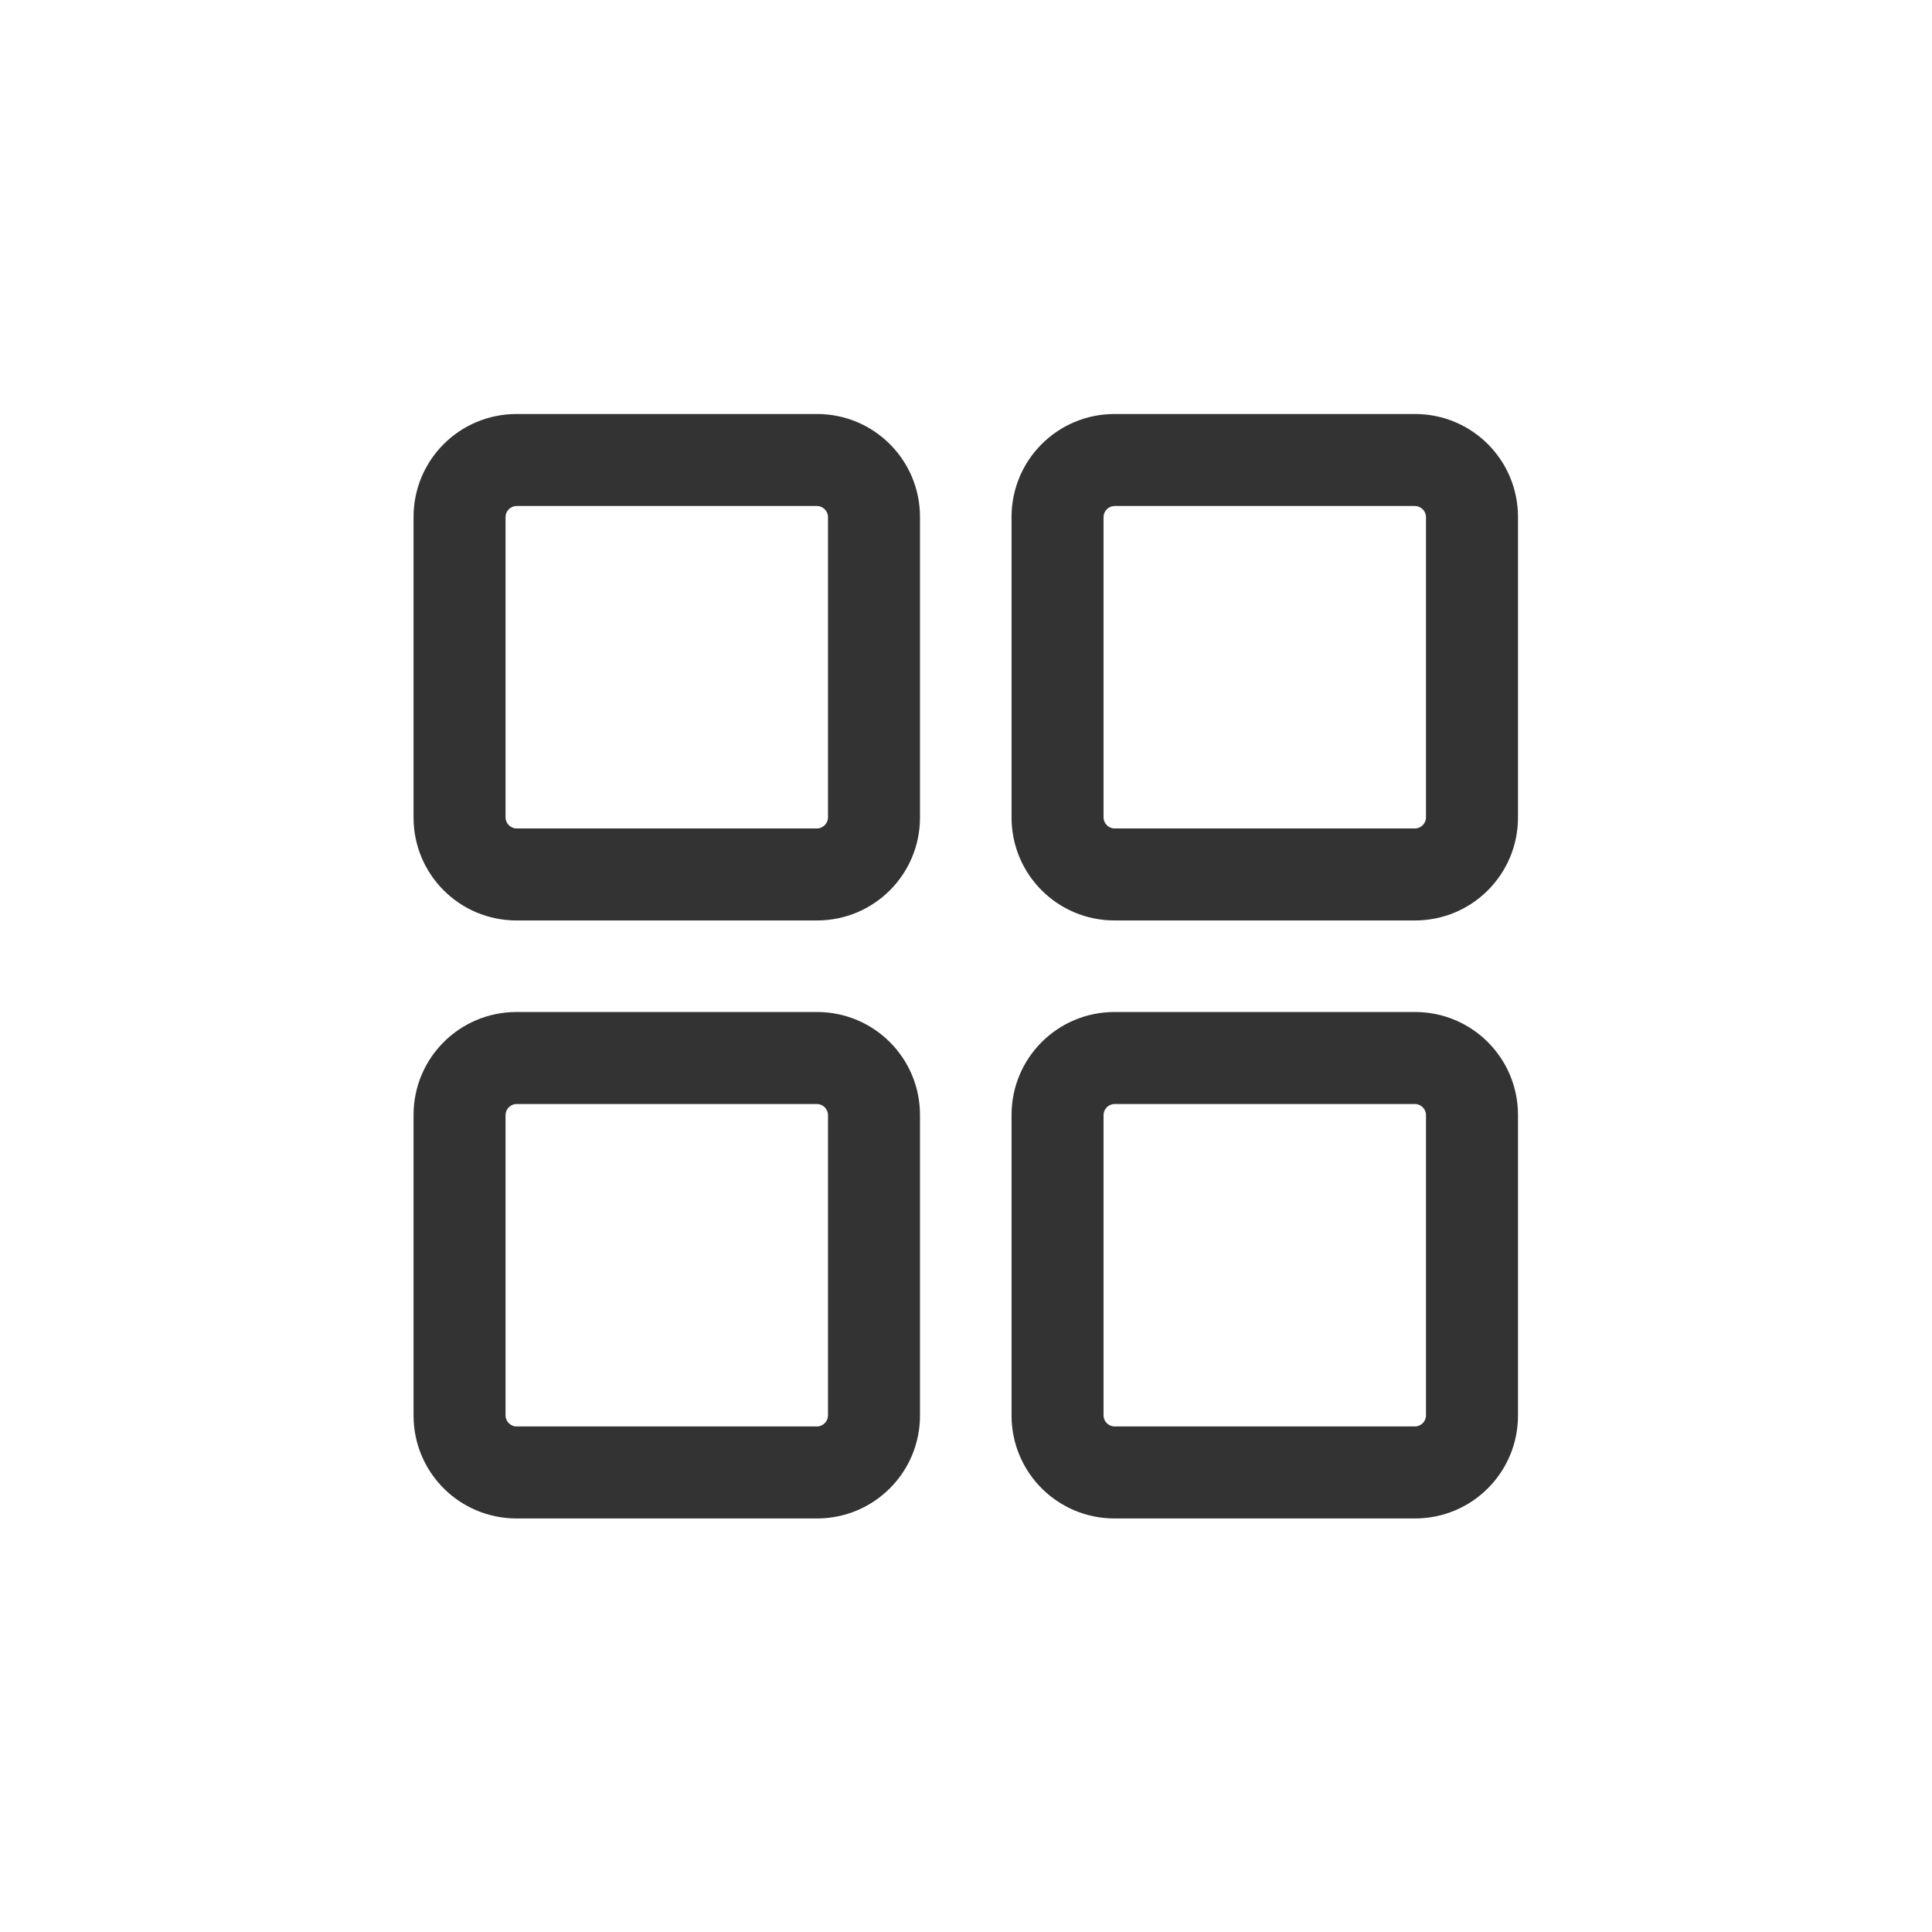 <?xml version="1.0" encoding="UTF-8"?>
<svg id="Capa_1" data-name="Capa 1" xmlns="http://www.w3.org/2000/svg" viewBox="0 0 42 42">
  <defs>
    <style>
      .cls-1 {
        fill: #333;
      }

      .cls-2 {
        fill: none;
      }
    </style>
  </defs>
  <path class="cls-1" d="M17.76,11c.13,0,.24,.11,.24,.24v6.53c0,.13-.11,.24-.24,.24h-6.53c-.13,0-.24-.11-.24-.24v-6.53c0-.13,.11-.24,.24-.24h6.53m0-2h-6.53c-1.24,0-2.24,1-2.24,2.24v6.53c0,1.24,1,2.24,2.24,2.24h6.53c1.24,0,2.24-1,2.24-2.24v-6.53c0-1.24-1-2.24-2.24-2.24h0Z"/>
  <path class="cls-1" d="M30.76,11c.13,0,.24,.11,.24,.24v6.53c0,.13-.11,.24-.24,.24h-6.53c-.13,0-.24-.11-.24-.24v-6.53c0-.13,.11-.24,.24-.24h6.53m0-2h-6.53c-1.24,0-2.24,1-2.24,2.24v6.53c0,1.24,1,2.24,2.24,2.24h6.53c1.24,0,2.24-1,2.24-2.24v-6.53c0-1.24-1-2.24-2.24-2.24h0Z"/>
  <path class="cls-1" d="M17.76,24c.13,0,.24,.11,.24,.24v6.53c0,.13-.11,.24-.24,.24h-6.53c-.13,0-.24-.11-.24-.24v-6.53c0-.13,.11-.24,.24-.24h6.53m0-2h-6.53c-1.24,0-2.24,1-2.24,2.24v6.53c0,1.24,1,2.24,2.24,2.24h6.53c1.24,0,2.24-1,2.24-2.24v-6.53c0-1.24-1-2.24-2.24-2.24h0Z"/>
  <path class="cls-1" d="M30.76,24c.13,0,.24,.11,.24,.24v6.53c0,.13-.11,.24-.24,.24h-6.53c-.13,0-.24-.11-.24-.24v-6.53c0-.13,.11-.24,.24-.24h6.53m0-2h-6.53c-1.24,0-2.24,1-2.24,2.24v6.53c0,1.24,1,2.24,2.24,2.24h6.53c1.24,0,2.24-1,2.24-2.24v-6.53c0-1.24-1-2.24-2.24-2.24h0Z"/>
  <rect class="cls-2" width="42" height="42"/>
</svg>